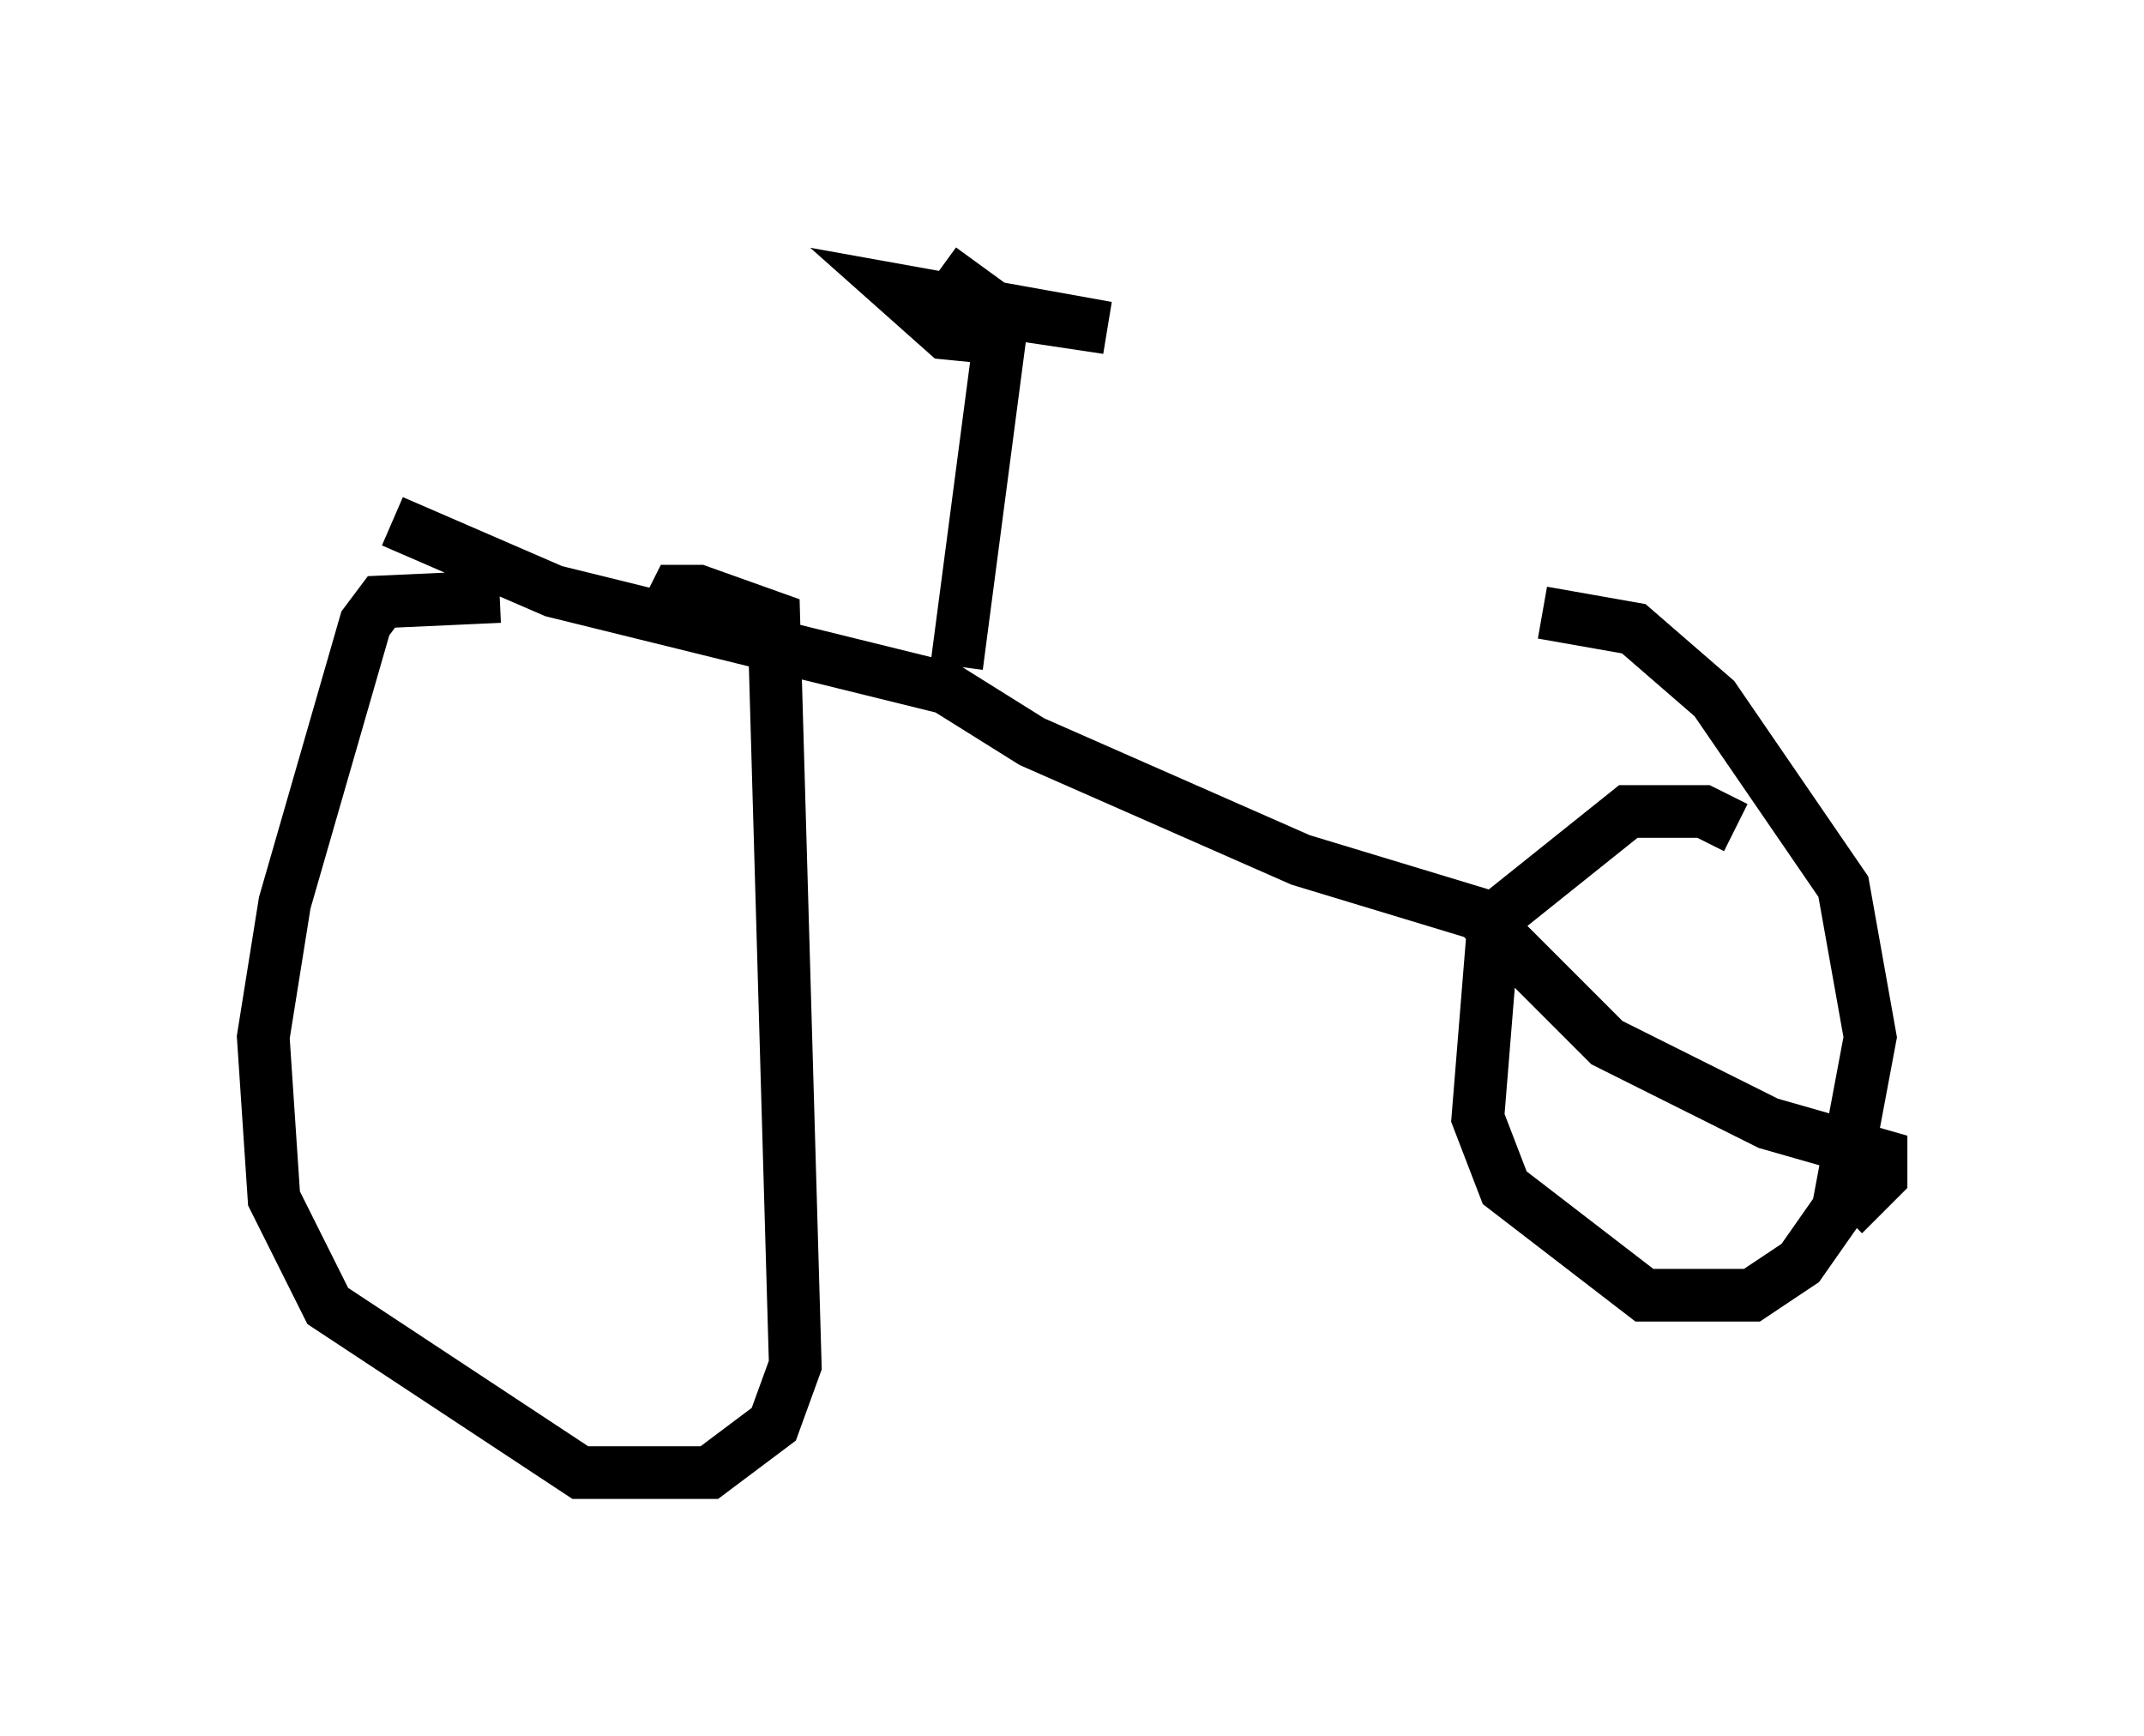 <?xml version="1.0" encoding="utf-8" ?>
<svg baseProfile="full" height="32.969" version="1.1" width="40.727" xmlns="http://www.w3.org/2000/svg" xmlns:ev="http://www.w3.org/2001/xml-events" xmlns:xlink="http://www.w3.org/1999/xlink"><defs /><rect fill="white" height="32.969" width="40.727" x="0" y="0" /><path d="M11.738, 11.84 m-2.246, -0.51 l-2.246, 0.102 -0.306, 0.408 l-1.531, 5.308 -0.408, 2.552 l0.204, 3.063 1.021, 2.042 l4.798, 3.165 2.45, 0.0 l1.225, -0.919 0.408, -1.123 l-0.408, -14.19 -1.429, -0.51 l-0.408, 0.0 -0.204, 0.408 m20.315, 4.083 l-0.613, -0.306 -1.429, 0.0 l-2.552, 2.042 -0.306, 3.777 l0.51, 1.327 2.654, 2.042 l2.042, 0.0 0.919, -0.613 l0.715, -1.021 0.613, -3.267 l-0.51, -2.858 -2.45, -3.573 l-1.531, -1.327 -1.735, -0.306 m-21.846, -1.735 l3.063, 1.327 7.452, 1.838 l1.633, 1.021 5.104, 2.246 l3.369, 1.021 2.45, 2.45 l3.063, 1.531 2.144, 0.613 l0.0, 0.408 -0.715, 0.715 m-16.844, -10.413 l0.817, -6.227 -1.021, -0.102 l-0.919, -0.817 3.981, 0.715 l-2.042, -0.306 -1.123, -0.817 m0.0, -0.102 l0.0, 0.0 " fill="none" stroke="black" stroke-width="1" /></svg>